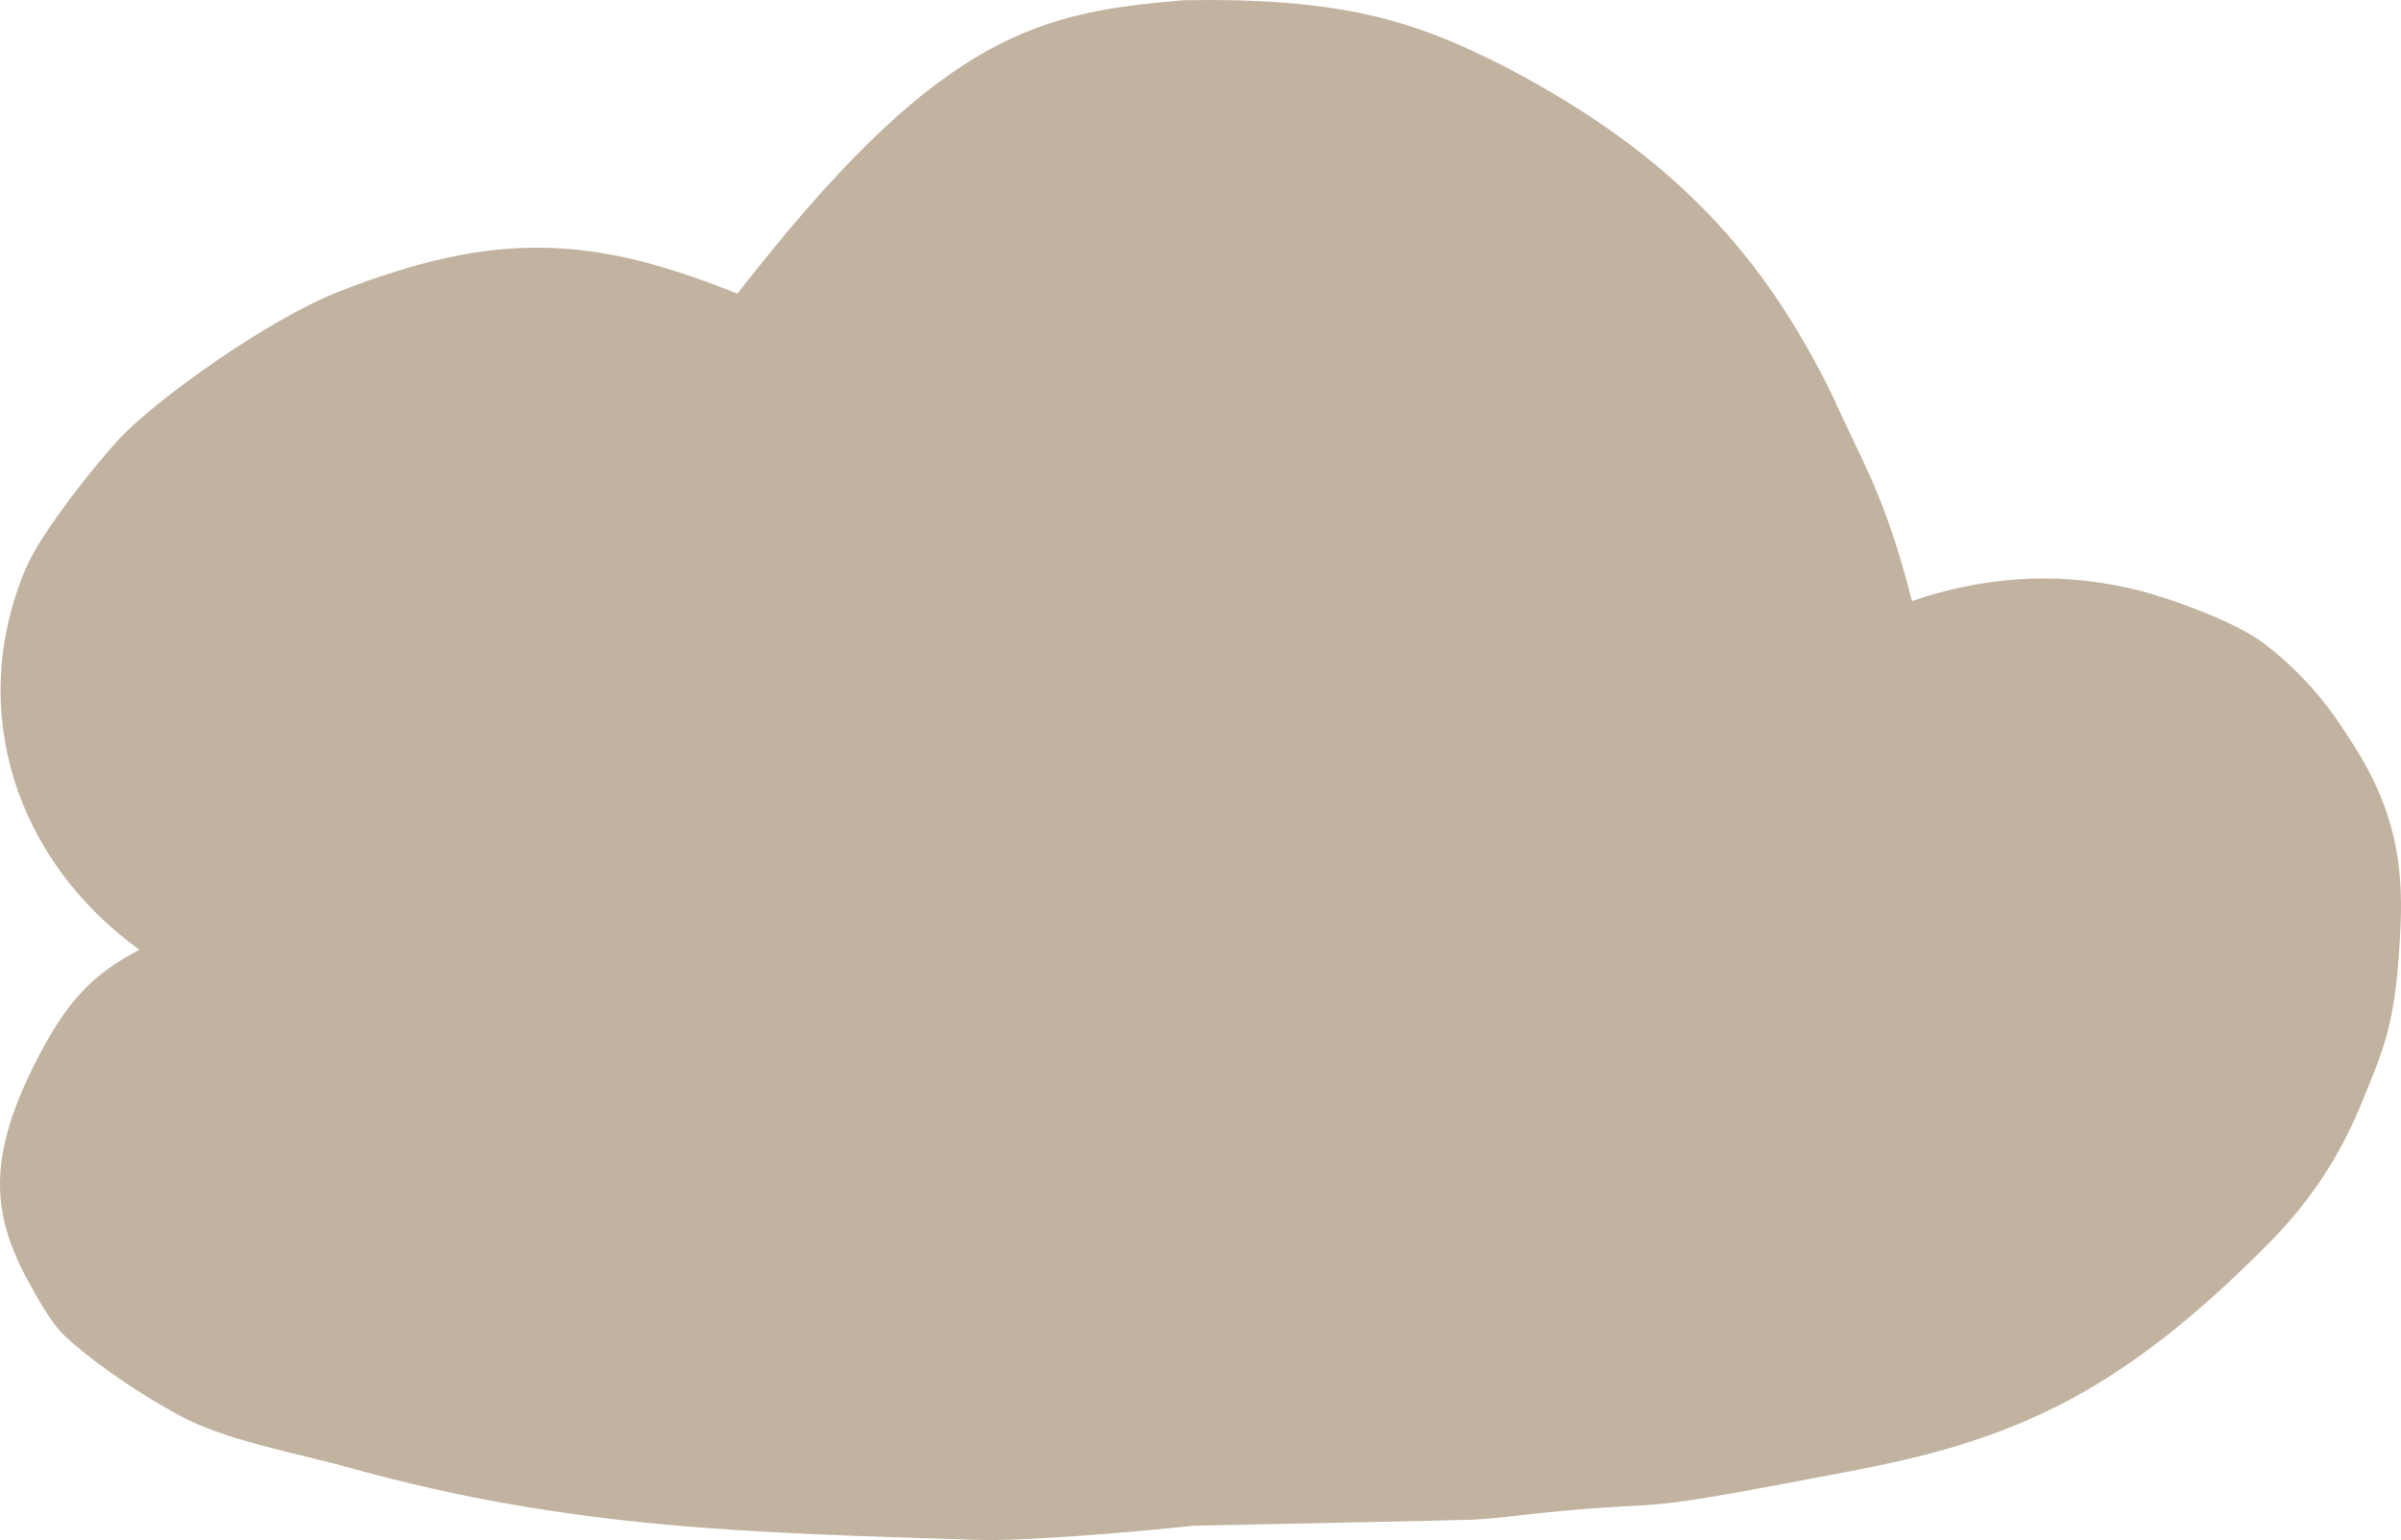 <?xml version="1.0" encoding="utf-8"?>
<!-- Generator: Adobe Illustrator 23.0.3, SVG Export Plug-In . SVG Version: 6.00 Build 0)  -->
<svg version="1.1" id="Layer_1" xmlns="http://www.w3.org/2000/svg" xmlns:xlink="http://www.w3.org/1999/xlink" x="0px" y="0px"
	 viewBox="0 0 561.98 360.58" style="enable-background:new 0 0 561.98 360.58;" xml:space="preserve">
<style type="text/css">
	.st0{fill:#C1B3A0;}
	.st1{fill:#753A1C;}
	.st2{fill:#212830;}
	.st3{fill:#AA6130;}
	.st4{fill:#FFFFFF;}
	.st5{fill:#3C4858;}
</style>
<path class="st0" d="M551.39,175.25c-2.67-4-8.49-14.69-21.48-24.6c-6.61-5.06-22.46-10.85-31.19-12.87
	c-18.45-4.26-35.48-2.39-51.19,2.94c-6.55-25.4-11.46-31.99-18.78-48.41c-15.81-32.12-36.44-55.61-75.82-76.34
	C330.95,4.66,313.98-0.55,277.01,0.05c-33.1,2.8-55.66,7.48-99.97,63.08c-0.09,0.12-1.95,2.44-1.83,2.3
	c-0.88,1.1-1.77,2.21-2.63,3.33c-33.67-13.55-56.19-14.99-93.22-0.5c-16.91,6.61-43.08,25.56-51.2,34.23
	c-5.74,6.14-18.54,22.19-22.06,30.45c-14.05,32.99-2.54,68.43,26.53,89.43c-10.29,5.45-16.98,11.19-25.25,28.25
	c-12.26,25.13-7.8,38.14,2.85,55.68c1.23,2.02,2.93,4.62,5.16,6.71c4.4,4.14,14.48,11.8,26.5,18.34
	c11.02,5.99,26.13,8.47,40.55,12.47c51.21,14.19,93.45,15.06,146.33,16.72c10.78,0.35,35.81-1.74,50.66-3.32
	c0.13,0,61.63-1.24,65.05-1.41c6.07-0.29,12.19-1.18,18.23-1.77c32.66-3.15,14.61,1.16,72.69-10.03
	c37.53-7.26,61.83-18.89,95.23-52.51c15.62-15.57,20.91-30.22,24.1-38.08c4.55-11.09,6.3-18.03,7.15-36.76
	C562.52,201.81,560.27,189.46,551.39,175.25z"/>
</svg>
